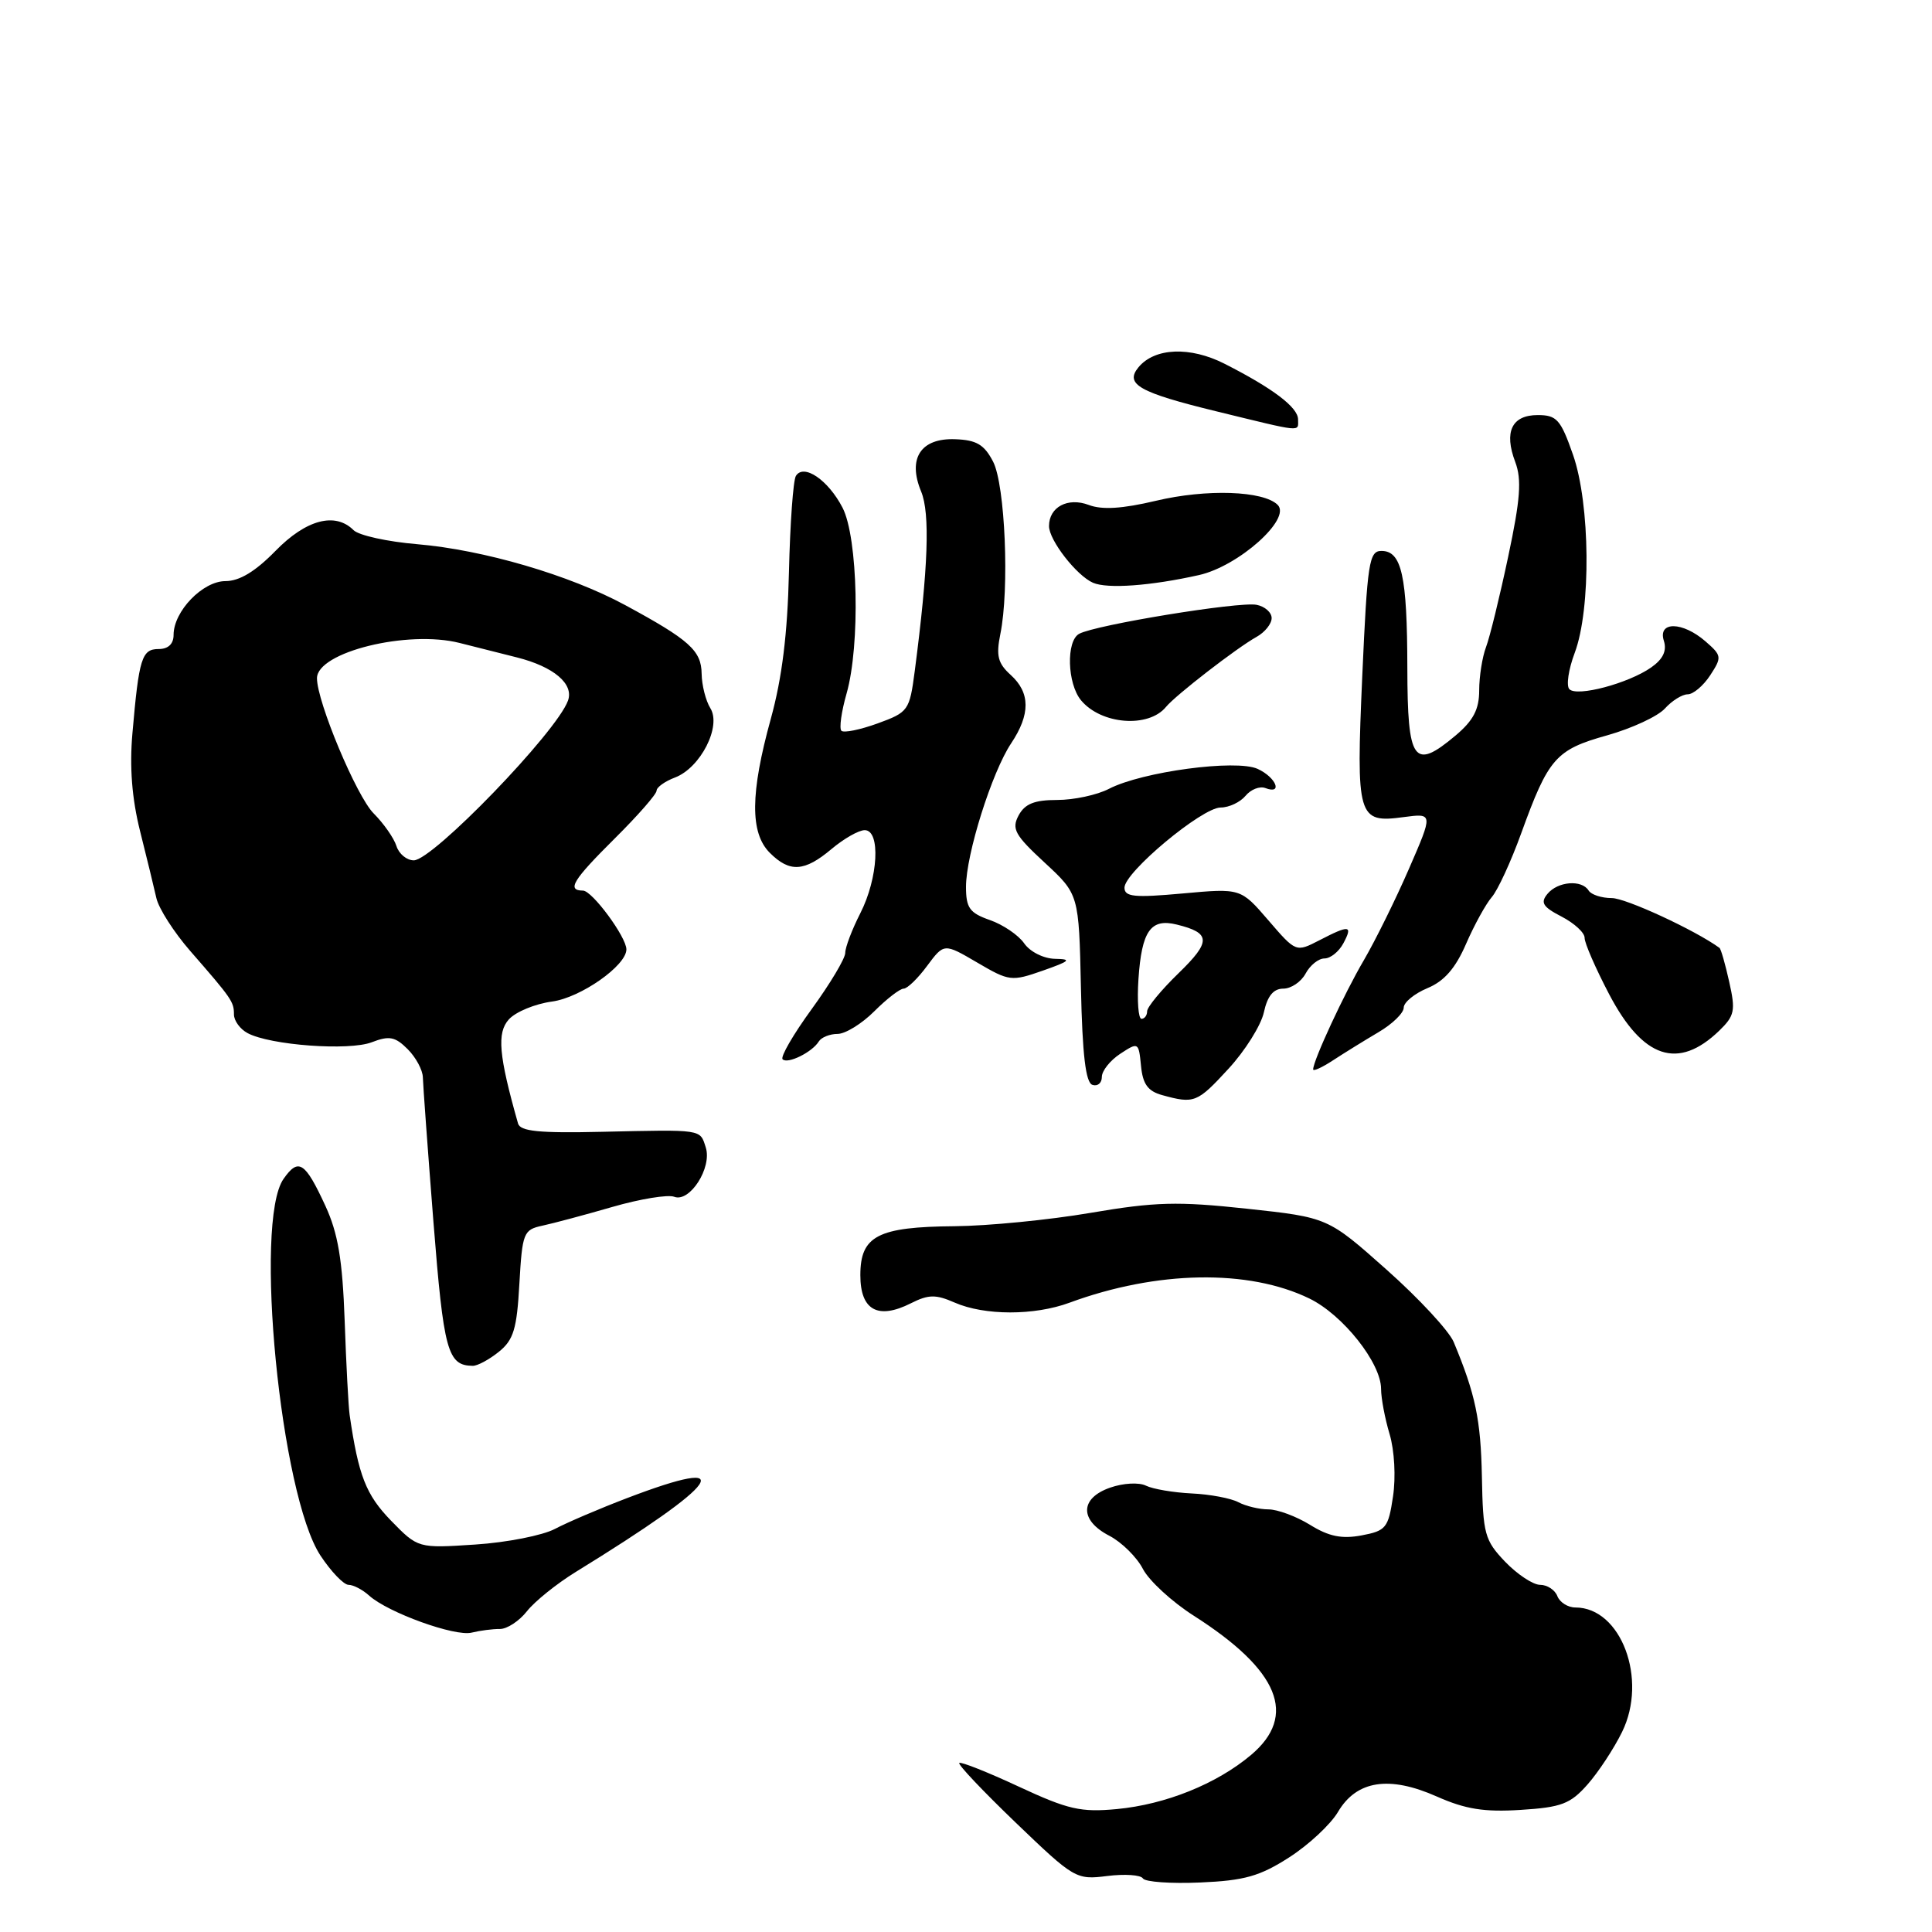 <?xml version="1.0" encoding="UTF-8" standalone="no"?>
<!DOCTYPE svg PUBLIC "-//W3C//DTD SVG 1.1//EN" "http://www.w3.org/Graphics/SVG/1.1/DTD/svg11.dtd" >
<svg xmlns="http://www.w3.org/2000/svg" xmlns:xlink="http://www.w3.org/1999/xlink" version="1.1" viewBox="0 0 256 256">
 <g >
 <path fill="currentColor"
d=" M 170.81 246.12 C 173.39 244.47 176.31 241.75 177.29 240.09 C 179.75 235.92 184.06 235.24 190.39 238.05 C 194.18 239.73 196.67 240.13 201.50 239.82 C 206.90 239.48 208.08 239.03 210.35 236.46 C 211.79 234.83 213.85 231.70 214.93 229.50 C 218.37 222.51 214.80 213.00 208.75 213.00 C 207.75 213.00 206.68 212.32 206.36 211.50 C 206.05 210.68 205.02 210.00 204.08 210.00 C 203.14 210.00 201.06 208.62 199.44 206.94 C 196.73 204.10 196.50 203.28 196.36 195.69 C 196.21 188.09 195.51 184.76 192.62 177.82 C 192.00 176.35 188.00 172.03 183.72 168.23 C 175.95 161.32 175.95 161.32 165.22 160.16 C 156.02 159.17 153.08 159.25 144.50 160.71 C 139.00 161.65 130.90 162.44 126.50 162.48 C 116.31 162.56 114.00 163.76 114.00 168.97 C 114.00 173.61 116.32 174.90 120.70 172.69 C 123.04 171.51 123.99 171.50 126.50 172.60 C 130.46 174.33 137.05 174.34 141.73 172.61 C 153.29 168.35 165.44 168.14 173.50 172.06 C 177.94 174.22 183.00 180.60 183.00 184.04 C 183.00 185.27 183.51 187.96 184.13 190.03 C 184.77 192.18 184.97 195.73 184.58 198.30 C 183.96 202.47 183.65 202.84 180.41 203.45 C 177.79 203.94 176.07 203.59 173.59 202.05 C 171.76 200.92 169.27 200.00 168.07 200.00 C 166.86 200.00 165.07 199.57 164.09 199.05 C 163.12 198.53 160.33 198.00 157.91 197.89 C 155.48 197.77 152.76 197.31 151.85 196.86 C 150.92 196.40 148.84 196.51 147.10 197.12 C 143.08 198.52 143.02 201.44 146.98 203.49 C 148.62 204.34 150.63 206.32 151.44 207.89 C 152.25 209.45 155.30 212.26 158.21 214.11 C 169.50 221.32 171.96 227.33 165.76 232.55 C 161.21 236.38 154.45 239.10 148.00 239.71 C 143.21 240.16 141.54 239.78 135.00 236.74 C 130.88 234.82 127.32 233.41 127.11 233.60 C 126.89 233.80 130.27 237.36 134.61 241.53 C 142.34 248.95 142.59 249.10 146.71 248.58 C 149.02 248.29 151.15 248.43 151.44 248.90 C 151.73 249.37 155.15 249.61 159.04 249.44 C 164.89 249.19 166.93 248.61 170.81 246.12 Z  M 66.23 215.85 C 67.18 215.86 68.80 214.80 69.82 213.50 C 70.85 212.19 73.75 209.86 76.26 208.31 C 95.69 196.36 98.21 192.73 83.08 198.51 C 79.46 199.89 75.16 201.73 73.53 202.59 C 71.90 203.45 67.15 204.39 62.97 204.66 C 55.39 205.16 55.39 205.16 51.80 201.48 C 48.49 198.06 47.50 195.54 46.33 187.50 C 46.17 186.40 45.87 180.78 45.67 175.00 C 45.38 166.91 44.79 163.42 43.12 159.79 C 40.42 153.94 39.55 153.38 37.57 156.21 C 33.61 161.86 37.16 198.11 42.47 206.13 C 43.88 208.26 45.55 210.00 46.19 210.00 C 46.82 210.00 48.05 210.64 48.92 211.43 C 51.42 213.68 60.30 216.89 62.50 216.33 C 63.60 216.06 65.28 215.84 66.23 215.85 Z  M 66.10 179.12 C 68.05 177.55 68.49 176.09 68.82 170.11 C 69.21 163.35 69.36 162.95 71.86 162.41 C 73.31 162.10 77.50 160.98 81.16 159.92 C 84.83 158.86 88.51 158.26 89.34 158.58 C 91.40 159.37 94.37 154.73 93.52 152.05 C 92.74 149.60 93.19 149.67 79.76 149.97 C 71.41 150.16 68.93 149.91 68.64 148.86 C 66.08 139.83 65.82 136.85 67.43 135.07 C 68.34 134.07 70.91 133.01 73.15 132.71 C 76.94 132.20 83.00 127.95 83.00 125.80 C 83.00 124.16 78.47 118.02 77.25 118.01 C 75.06 117.99 75.89 116.63 81.51 111.05 C 84.53 108.05 87.00 105.23 87.00 104.77 C 87.00 104.32 88.10 103.53 89.45 103.02 C 92.83 101.73 95.63 96.23 94.12 93.83 C 93.51 92.84 92.99 90.78 92.97 89.26 C 92.93 86.21 91.36 84.79 82.84 80.18 C 75.48 76.20 64.08 72.86 55.30 72.11 C 51.34 71.78 47.54 70.94 46.85 70.25 C 44.42 67.82 40.56 68.84 36.50 73.00 C 33.83 75.73 31.73 77.00 29.87 77.00 C 26.86 77.00 23.00 81.00 23.00 84.13 C 23.00 85.33 22.29 86.00 21.02 86.00 C 18.79 86.00 18.41 87.21 17.55 97.13 C 17.15 101.63 17.48 105.82 18.56 110.13 C 19.44 113.63 20.41 117.62 20.72 119.00 C 21.03 120.38 23.05 123.53 25.20 126.00 C 30.73 132.34 31.00 132.74 31.00 134.42 C 31.00 135.25 31.81 136.36 32.80 136.89 C 35.79 138.50 46.26 139.27 49.27 138.10 C 51.58 137.21 52.36 137.36 54.02 139.02 C 55.11 140.11 56.01 141.79 56.03 142.75 C 56.05 143.71 56.68 152.32 57.43 161.88 C 58.79 179.05 59.30 180.94 62.64 180.98 C 63.27 180.99 64.82 180.15 66.10 179.12 Z  M 162.76 141.64 C 164.97 139.25 167.09 135.87 167.47 134.14 C 167.94 131.97 168.74 131.00 170.04 131.00 C 171.08 131.00 172.41 130.10 173.00 129.00 C 173.59 127.90 174.71 127.00 175.50 127.00 C 176.29 127.00 177.41 126.10 178.00 125.00 C 179.29 122.58 178.82 122.52 174.81 124.60 C 171.72 126.19 171.72 126.19 168.06 121.94 C 164.40 117.69 164.40 117.69 156.70 118.39 C 150.29 118.97 149.00 118.84 149.00 117.62 C 149.00 115.57 159.28 107.00 161.74 107.00 C 162.85 107.00 164.33 106.30 165.04 105.45 C 165.74 104.60 166.92 104.14 167.66 104.42 C 170.03 105.33 169.09 103.00 166.64 101.88 C 163.78 100.58 151.35 102.25 146.95 104.52 C 145.38 105.34 142.29 106.00 140.08 106.00 C 137.06 106.00 135.80 106.51 134.97 108.05 C 134.02 109.83 134.47 110.65 138.42 114.30 C 142.96 118.50 142.96 118.50 143.23 130.92 C 143.42 139.77 143.86 143.46 144.75 143.75 C 145.44 143.98 146.00 143.51 146.00 142.70 C 146.00 141.89 147.10 140.51 148.44 139.63 C 150.84 138.06 150.88 138.09 151.19 141.23 C 151.42 143.65 152.10 144.59 154.00 145.11 C 158.24 146.28 158.63 146.13 162.76 141.64 Z  M 182.66 136.77 C 184.50 135.69 186.00 134.23 186.00 133.52 C 186.00 132.82 187.41 131.66 189.13 130.94 C 191.36 130.02 192.85 128.32 194.26 125.07 C 195.35 122.56 196.89 119.77 197.67 118.87 C 198.45 117.98 200.21 114.17 201.57 110.41 C 205.18 100.44 206.15 99.34 212.94 97.44 C 216.22 96.52 219.67 94.92 220.61 93.88 C 221.54 92.85 222.90 92.00 223.63 92.00 C 224.36 92.00 225.70 90.87 226.61 89.48 C 228.18 87.07 228.15 86.87 225.98 84.98 C 222.94 82.34 219.64 82.30 220.47 84.91 C 220.89 86.23 220.36 87.34 218.79 88.44 C 215.78 90.55 208.96 92.37 207.95 91.32 C 207.51 90.87 207.83 88.70 208.66 86.50 C 210.84 80.69 210.72 66.78 208.43 60.25 C 206.80 55.59 206.28 55.00 203.76 55.00 C 200.32 55.00 199.26 57.21 200.78 61.22 C 201.65 63.54 201.46 66.15 199.84 73.77 C 198.72 79.06 197.40 84.46 196.90 85.76 C 196.41 87.06 196.00 89.64 196.00 91.48 C 196.00 94.00 195.23 95.47 192.87 97.46 C 187.32 102.12 186.50 100.97 186.48 88.48 C 186.46 76.28 185.73 73.00 183.05 73.00 C 181.41 73.00 181.18 74.51 180.51 89.52 C 179.68 108.38 179.89 109.09 185.99 108.27 C 189.90 107.75 189.90 107.75 186.69 115.13 C 184.93 119.18 182.24 124.62 180.73 127.21 C 178.12 131.64 174.00 140.53 174.00 141.70 C 174.00 141.99 175.20 141.44 176.66 140.48 C 178.13 139.52 180.83 137.85 182.66 136.77 Z  M 108.50 137.99 C 108.84 137.45 109.96 137.00 110.98 137.00 C 112.01 137.00 114.20 135.65 115.85 134.00 C 117.50 132.35 119.25 131.00 119.74 131.00 C 120.22 131.00 121.63 129.64 122.85 127.98 C 125.09 124.97 125.09 124.97 129.48 127.54 C 133.73 130.03 134.02 130.07 138.19 128.61 C 141.80 127.34 142.06 127.09 139.81 127.05 C 138.29 127.02 136.50 126.13 135.71 125.00 C 134.95 123.90 132.89 122.51 131.16 121.91 C 128.48 120.97 128.00 120.31 128.00 117.51 C 128.00 113.21 131.43 102.32 133.98 98.50 C 136.55 94.65 136.53 91.79 133.92 89.43 C 132.22 87.89 131.97 86.89 132.55 84.02 C 133.77 78.06 133.19 64.27 131.59 61.17 C 130.42 58.91 129.39 58.30 126.58 58.20 C 122.00 58.02 120.23 60.74 122.06 65.14 C 123.25 68.03 123.00 75.19 121.21 88.91 C 120.52 94.16 120.37 94.37 116.28 95.86 C 113.96 96.70 111.80 97.14 111.49 96.83 C 111.18 96.52 111.49 94.29 112.18 91.88 C 114.00 85.48 113.69 71.23 111.64 67.27 C 109.74 63.60 106.50 61.39 105.46 63.06 C 105.10 63.65 104.69 69.38 104.54 75.81 C 104.35 83.98 103.63 89.83 102.14 95.23 C 99.41 105.11 99.37 110.37 102.00 113.00 C 104.64 115.64 106.59 115.52 110.18 112.50 C 111.82 111.12 113.79 110.00 114.58 110.00 C 116.71 110.00 116.37 116.35 114.00 121.00 C 112.90 123.16 112.00 125.52 112.00 126.26 C 112.00 127.00 110.00 130.34 107.56 133.70 C 105.12 137.05 103.38 140.05 103.70 140.36 C 104.36 141.03 107.62 139.43 108.50 137.99 Z  M 227.80 136.58 C 229.85 134.59 229.99 133.92 229.13 130.10 C 228.61 127.76 228.03 125.73 227.84 125.60 C 224.60 123.24 215.43 119.00 213.57 119.00 C 212.22 119.00 210.84 118.55 210.50 118.00 C 209.59 116.53 206.42 116.78 205.05 118.44 C 204.08 119.61 204.43 120.17 206.93 121.46 C 208.62 122.34 209.99 123.60 209.97 124.28 C 209.96 124.95 211.42 128.31 213.22 131.74 C 217.70 140.28 222.36 141.82 227.80 136.58 Z  M 154.50 93.67 C 155.78 92.11 163.89 85.84 166.50 84.39 C 167.60 83.78 168.50 82.66 168.50 81.90 C 168.50 81.15 167.60 80.35 166.50 80.14 C 164.17 79.69 145.22 82.79 143.00 83.98 C 141.25 84.92 141.41 90.58 143.24 92.79 C 145.91 96.01 152.18 96.50 154.50 93.67 Z  M 158.87 76.20 C 164.11 75.03 171.15 68.75 169.30 66.90 C 167.42 65.02 159.86 64.76 153.15 66.36 C 148.71 67.41 146.03 67.58 144.27 66.91 C 141.49 65.86 139.00 67.18 139.00 69.71 C 139.00 71.58 142.65 76.27 144.83 77.22 C 146.74 78.05 152.49 77.63 158.87 76.20 Z  M 172.00 55.57 C 172.00 53.98 168.66 51.45 162.26 48.20 C 157.70 45.88 153.01 46.07 150.86 48.66 C 149.00 50.91 150.92 52.00 161.16 54.50 C 172.80 57.34 172.00 57.26 172.00 55.57 Z  M 52.53 112.10 C 52.20 111.06 50.84 109.11 49.51 107.78 C 47.25 105.53 42.00 92.99 42.00 89.87 C 42.00 86.41 54.02 83.44 60.92 85.20 C 62.89 85.70 66.29 86.56 68.49 87.11 C 73.37 88.34 76.07 90.62 75.26 92.84 C 73.75 97.02 57.34 114.00 54.83 114.00 C 53.90 114.00 52.86 113.15 52.53 112.10 Z  M 150.85 129.75 C 151.28 123.35 152.47 121.65 155.93 122.51 C 160.46 123.62 160.50 124.75 156.16 128.96 C 153.87 131.18 152.00 133.45 152.00 134.00 C 152.00 134.55 151.66 135.00 151.25 135.00 C 150.84 135.00 150.66 132.64 150.85 129.75 Z "/>
</g>
</svg>